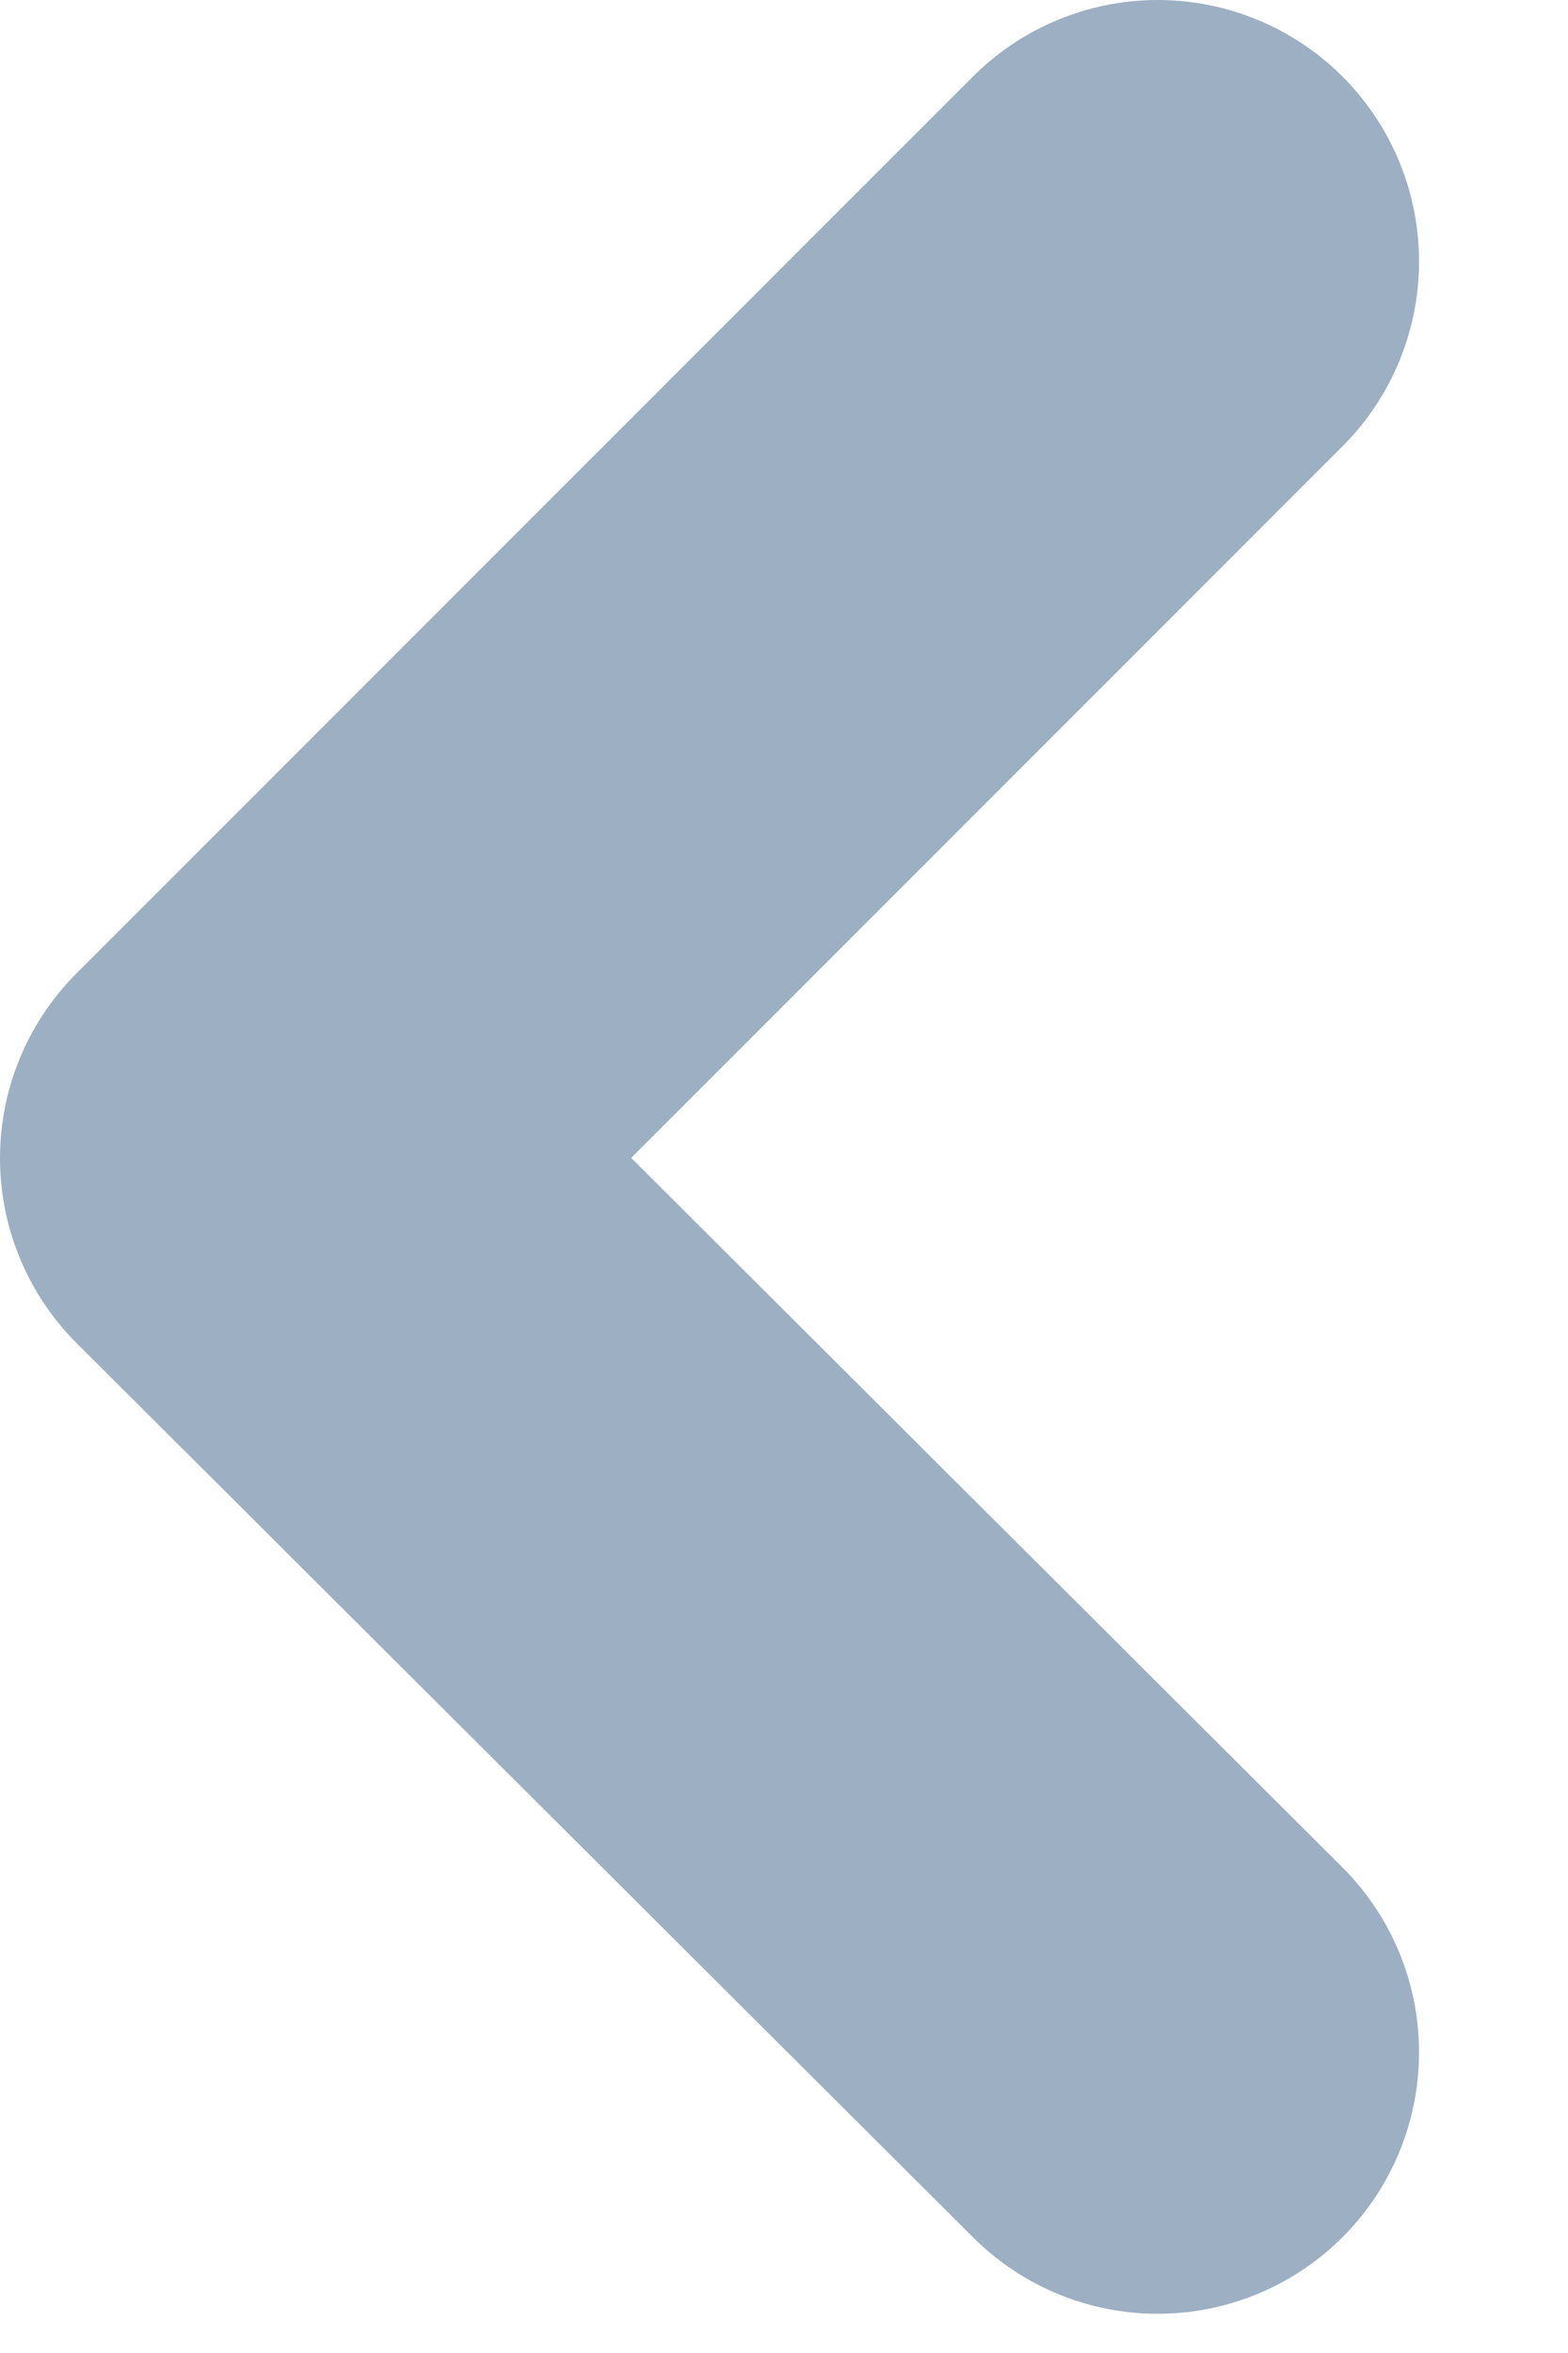 <svg xmlns="http://www.w3.org/2000/svg" width="6" height="9" viewBox="0 0 6 9"><path fill="none" stroke="#9cafc3" stroke-linecap="round" stroke-linejoin="round" stroke-miterlimit="50" stroke-width="2" d="M4.43 7.85L1 4.43 4.43 1"/></svg>